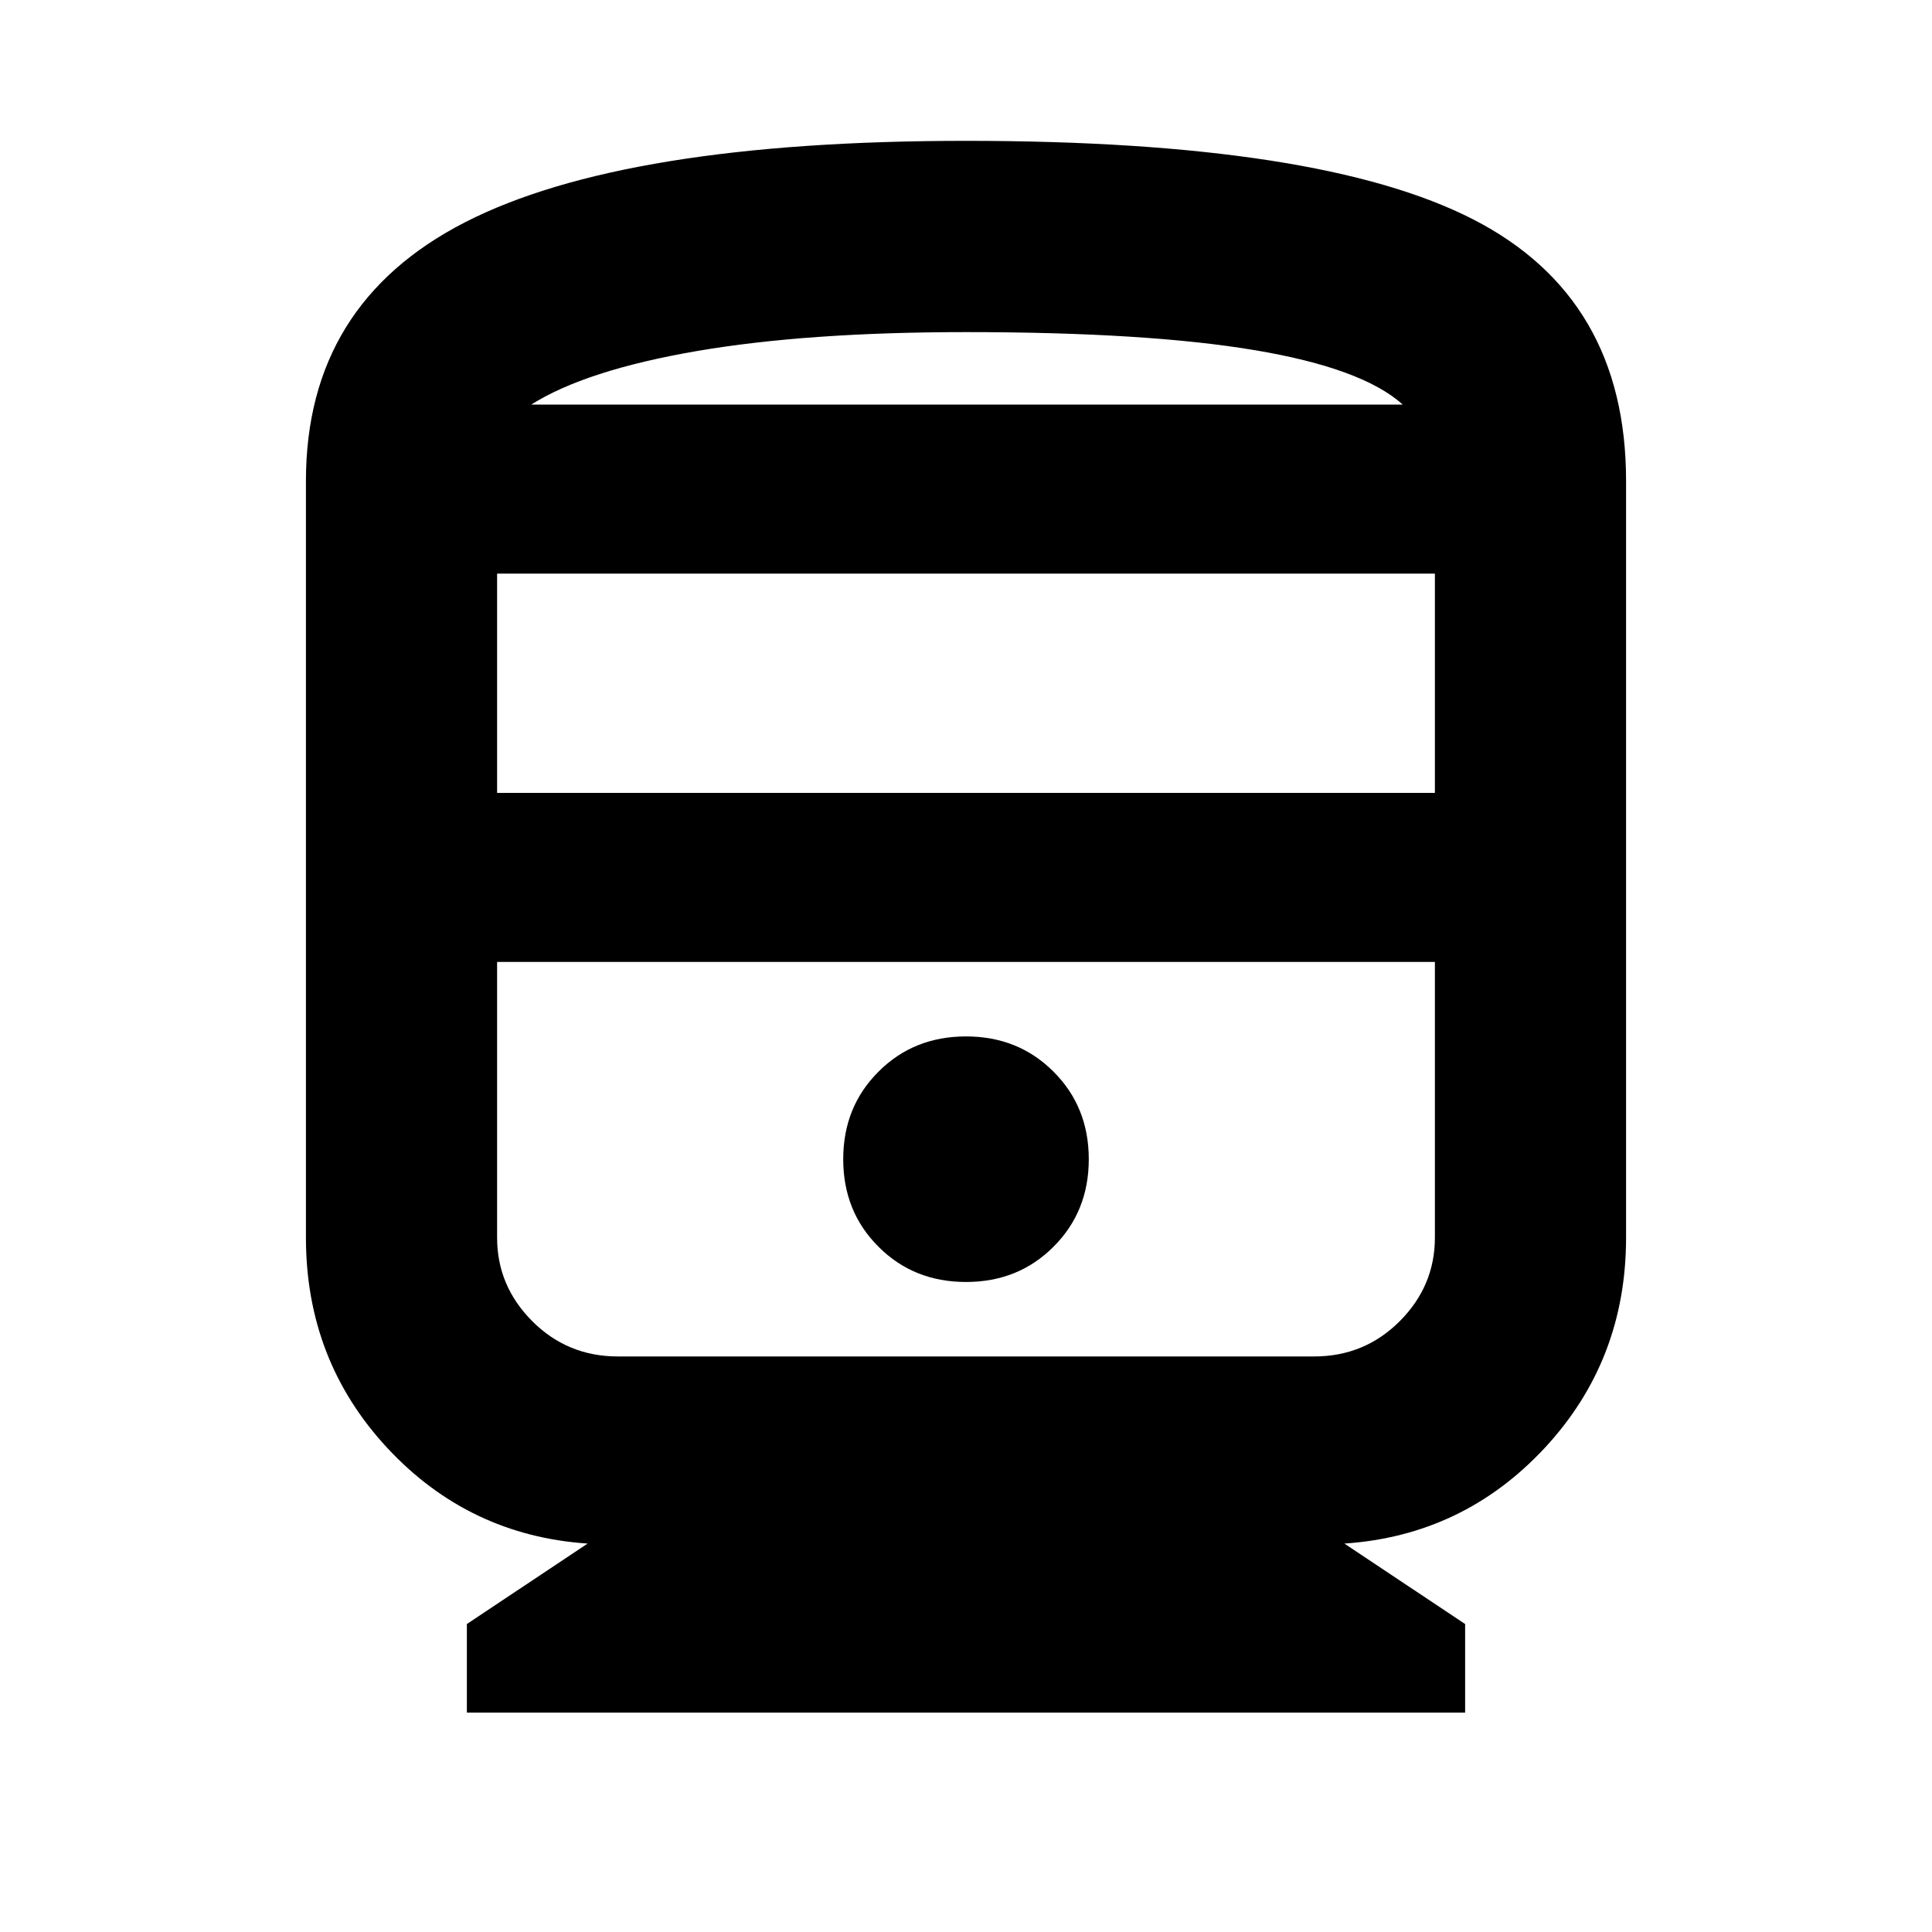 <svg xmlns="http://www.w3.org/2000/svg" height="20" width="20"><path d="M4.833 17.729V16.812L6.083 15.979Q4.854 15.896 4.01 14.99Q3.167 14.083 3.167 12.812V4.979Q3.167 3.146 4.812 2.302Q6.458 1.458 10 1.458Q13.667 1.458 15.25 2.271Q16.833 3.083 16.833 4.979V12.812Q16.833 14.083 15.99 14.99Q15.146 15.896 13.917 15.979L15.167 16.812V17.729ZM5.146 8.208H14.854V5.938H5.146ZM13.604 9.958H6.396Q5.875 9.958 5.51 9.958Q5.146 9.958 5.146 9.958H14.854Q14.854 9.958 14.49 9.958Q14.125 9.958 13.604 9.958ZM10 13.271Q10.542 13.271 10.906 12.906Q11.271 12.542 11.271 12Q11.271 11.458 10.906 11.094Q10.542 10.729 10 10.729Q9.458 10.729 9.094 11.094Q8.729 11.458 8.729 12Q8.729 12.542 9.094 12.906Q9.458 13.271 10 13.271ZM6.396 14.042H13.604Q14.125 14.042 14.49 13.677Q14.854 13.312 14.854 12.812V9.958H5.146V12.812Q5.146 13.312 5.51 13.677Q5.875 14.042 6.396 14.042ZM10 3.438Q8.354 3.438 7.208 3.635Q6.062 3.833 5.5 4.188H14.521Q14.104 3.812 12.99 3.625Q11.875 3.438 10 3.438ZM10 4.188Q11.875 4.188 12.99 4.188Q14.104 4.188 14.521 4.188H5.5Q6.062 4.188 7.208 4.188Q8.354 4.188 10 4.188Z"/></svg>